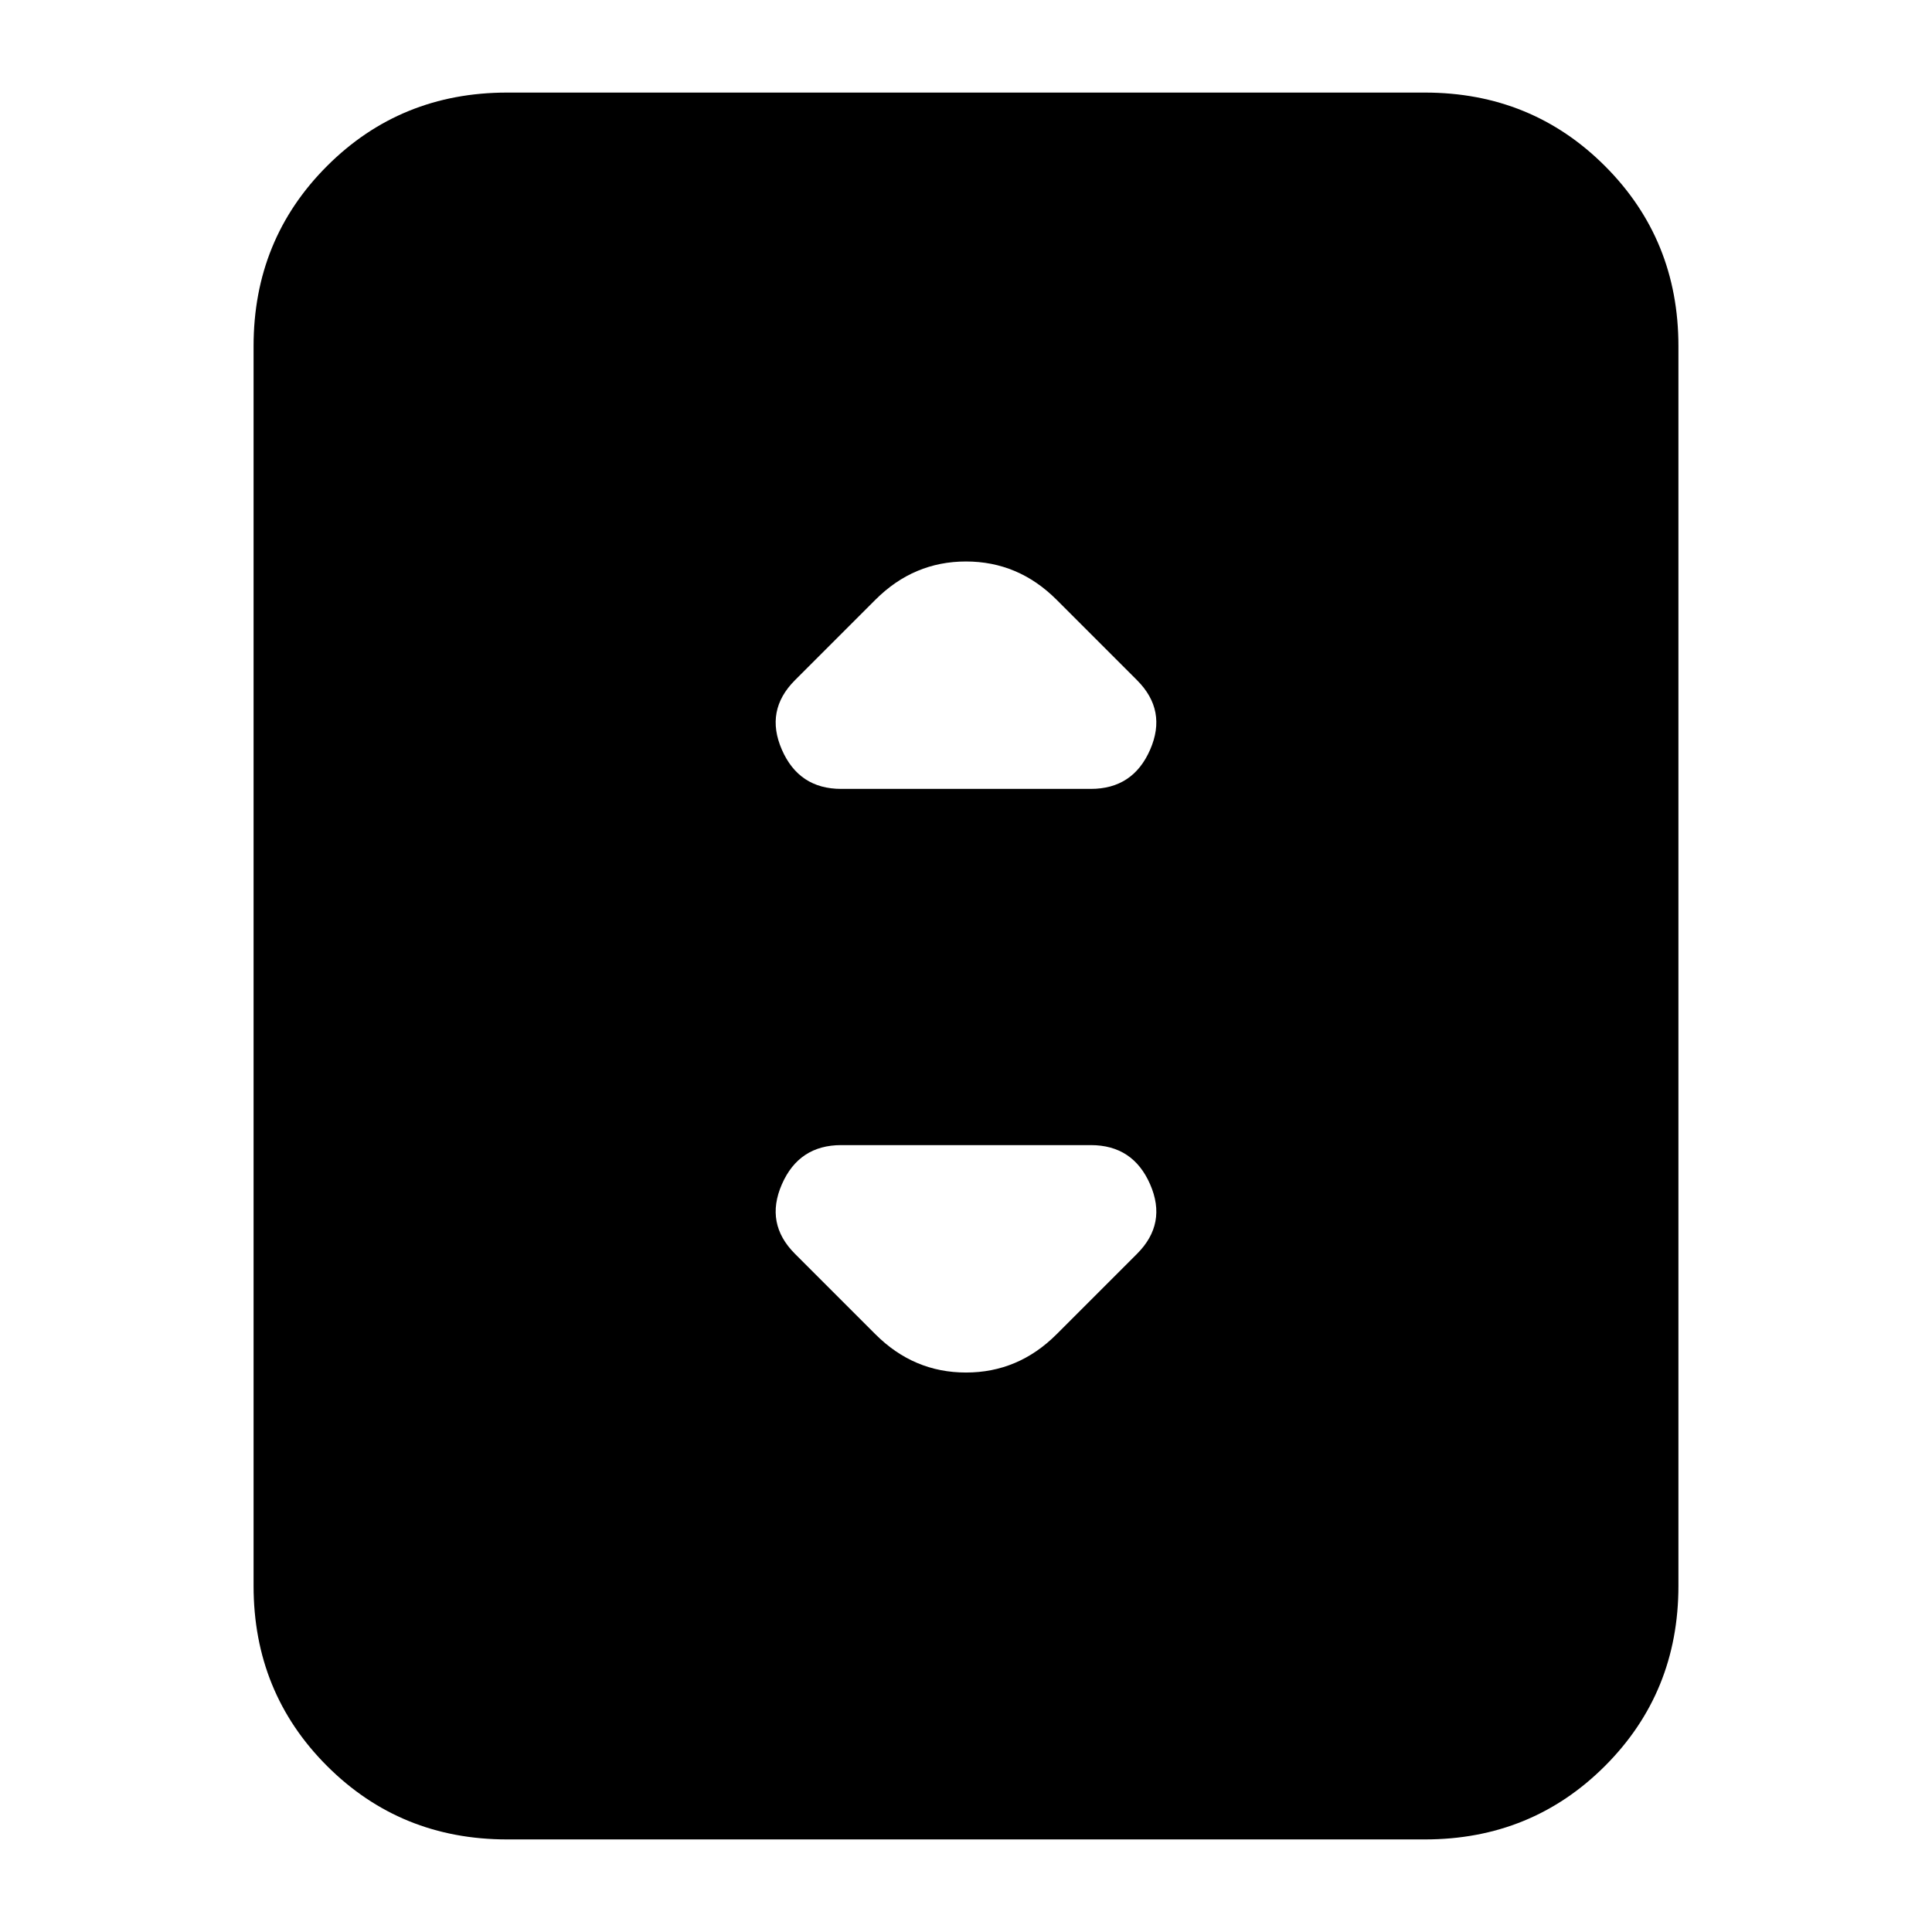 <svg xmlns="http://www.w3.org/2000/svg" height="24" viewBox="0 -960 960 960" width="24"><path d="M252-46q-53 0-89.5-36.5T126-172v-616q0-53 36.5-89.5T252-914h456q53 0 89.5 36.5T834-788v616q0 53-36.5 89.5T708-46H252Zm166-522h124q21 0 29.5-19.5T565-622l-40-40q-19-19-45-19t-45 19l-40 40q-15 15-6.5 34.5T418-568Zm107 271 40-40q15-15 6.5-34.5T542-391H418q-21 0-29.5 19.5T395-337l40 40q19 19 45 19t45-19Z"/></svg>